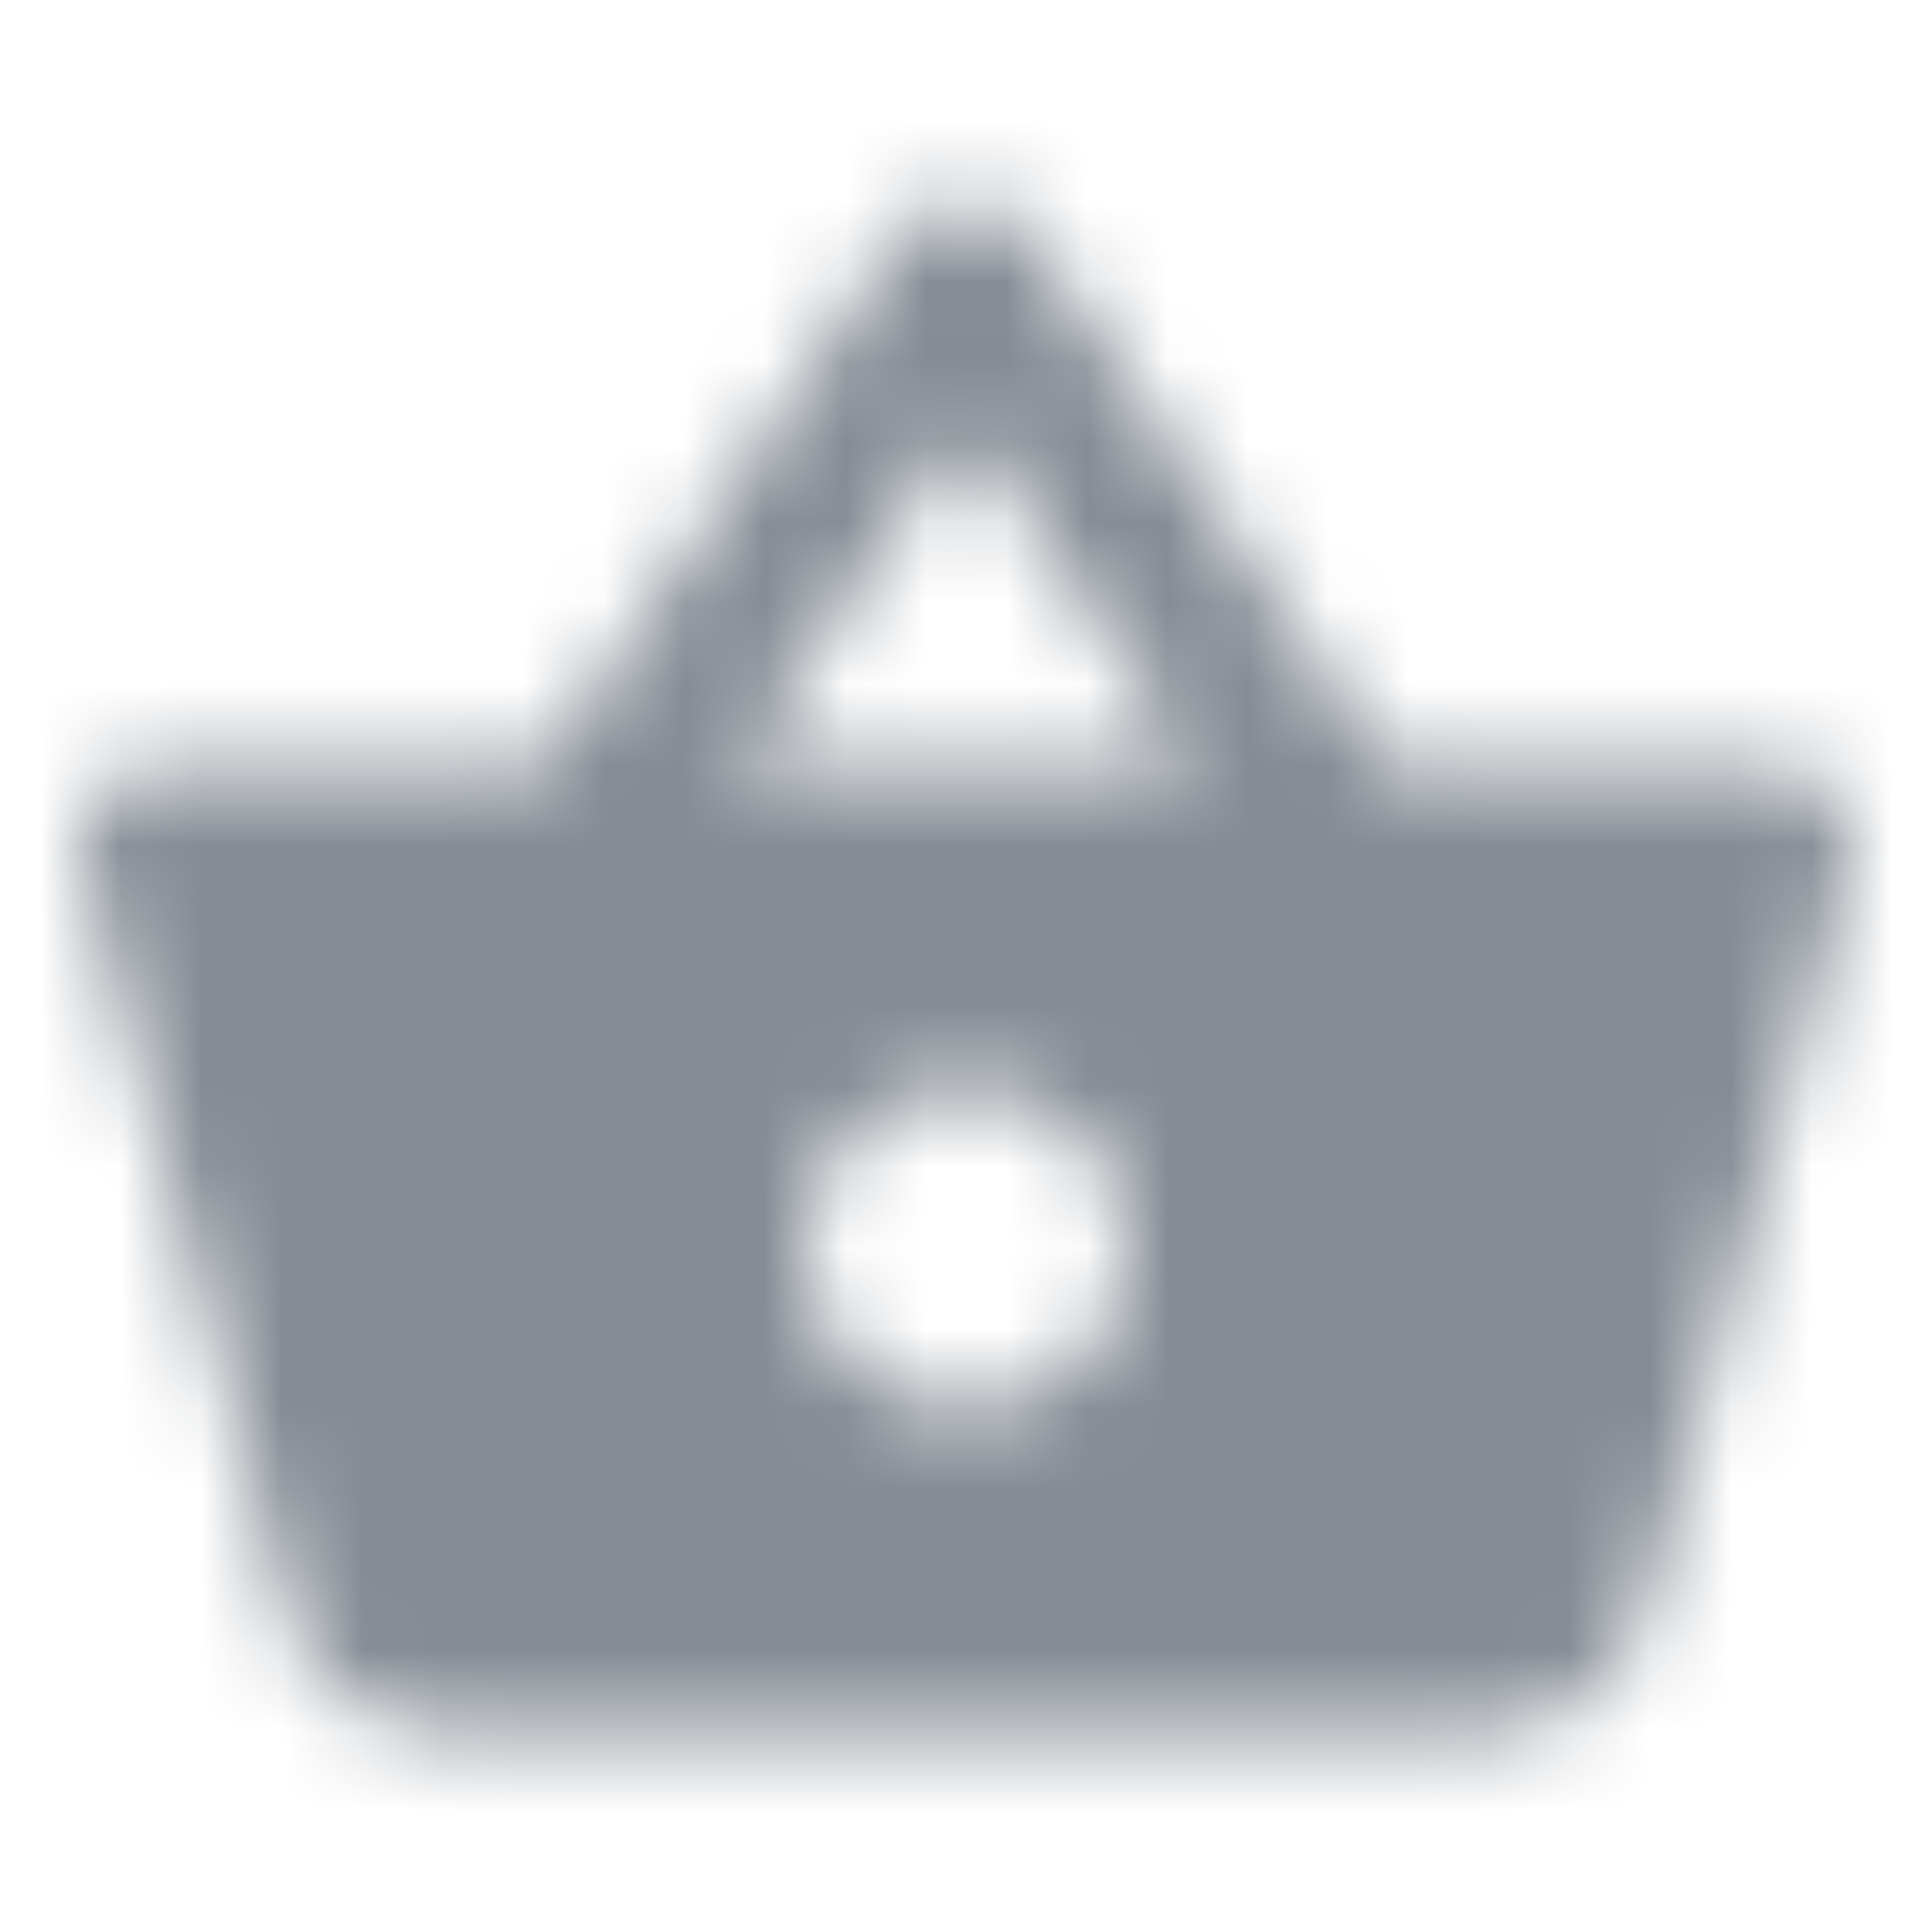 <svg width="24" height="24" viewBox="0 0 24 24" fill="none" xmlns="http://www.w3.org/2000/svg">
<g id="Action / shopping basket">
<mask id="mask0_70_5165" style="mask-type:alpha" maskUnits="userSpaceOnUse" x="1" y="2" width="22" height="20">
<g id="Icon Mask">
<path id="Round" fill-rule="evenodd" clip-rule="evenodd" d="M22 9.506H17.21L12.82 2.936C12.42 2.346 11.55 2.346 11.16 2.936L6.77 9.506H2C1.45 9.506 1 9.956 1 10.506C1 10.596 1.01 10.686 1.04 10.776L3.58 20.046C3.81 20.886 4.58 21.506 5.5 21.506H18.5C19.42 21.506 20.19 20.886 20.43 20.046L22.97 10.776L23 10.506C23 9.956 22.55 9.506 22 9.506ZM11.99 5.296L14.8 9.506H9.18L11.99 5.296ZM10 15.506C10 16.606 10.9 17.506 12 17.506C13.1 17.506 14 16.606 14 15.506C14 14.406 13.1 13.506 12 13.506C10.9 13.506 10 14.406 10 15.506Z" fill="black"/>
</g>
</mask>
<g mask="url(#mask0_70_5165)">
<rect id="Color Fill" width="24" height="24" fill="#858C94"/>
</g>
</g>
</svg>
